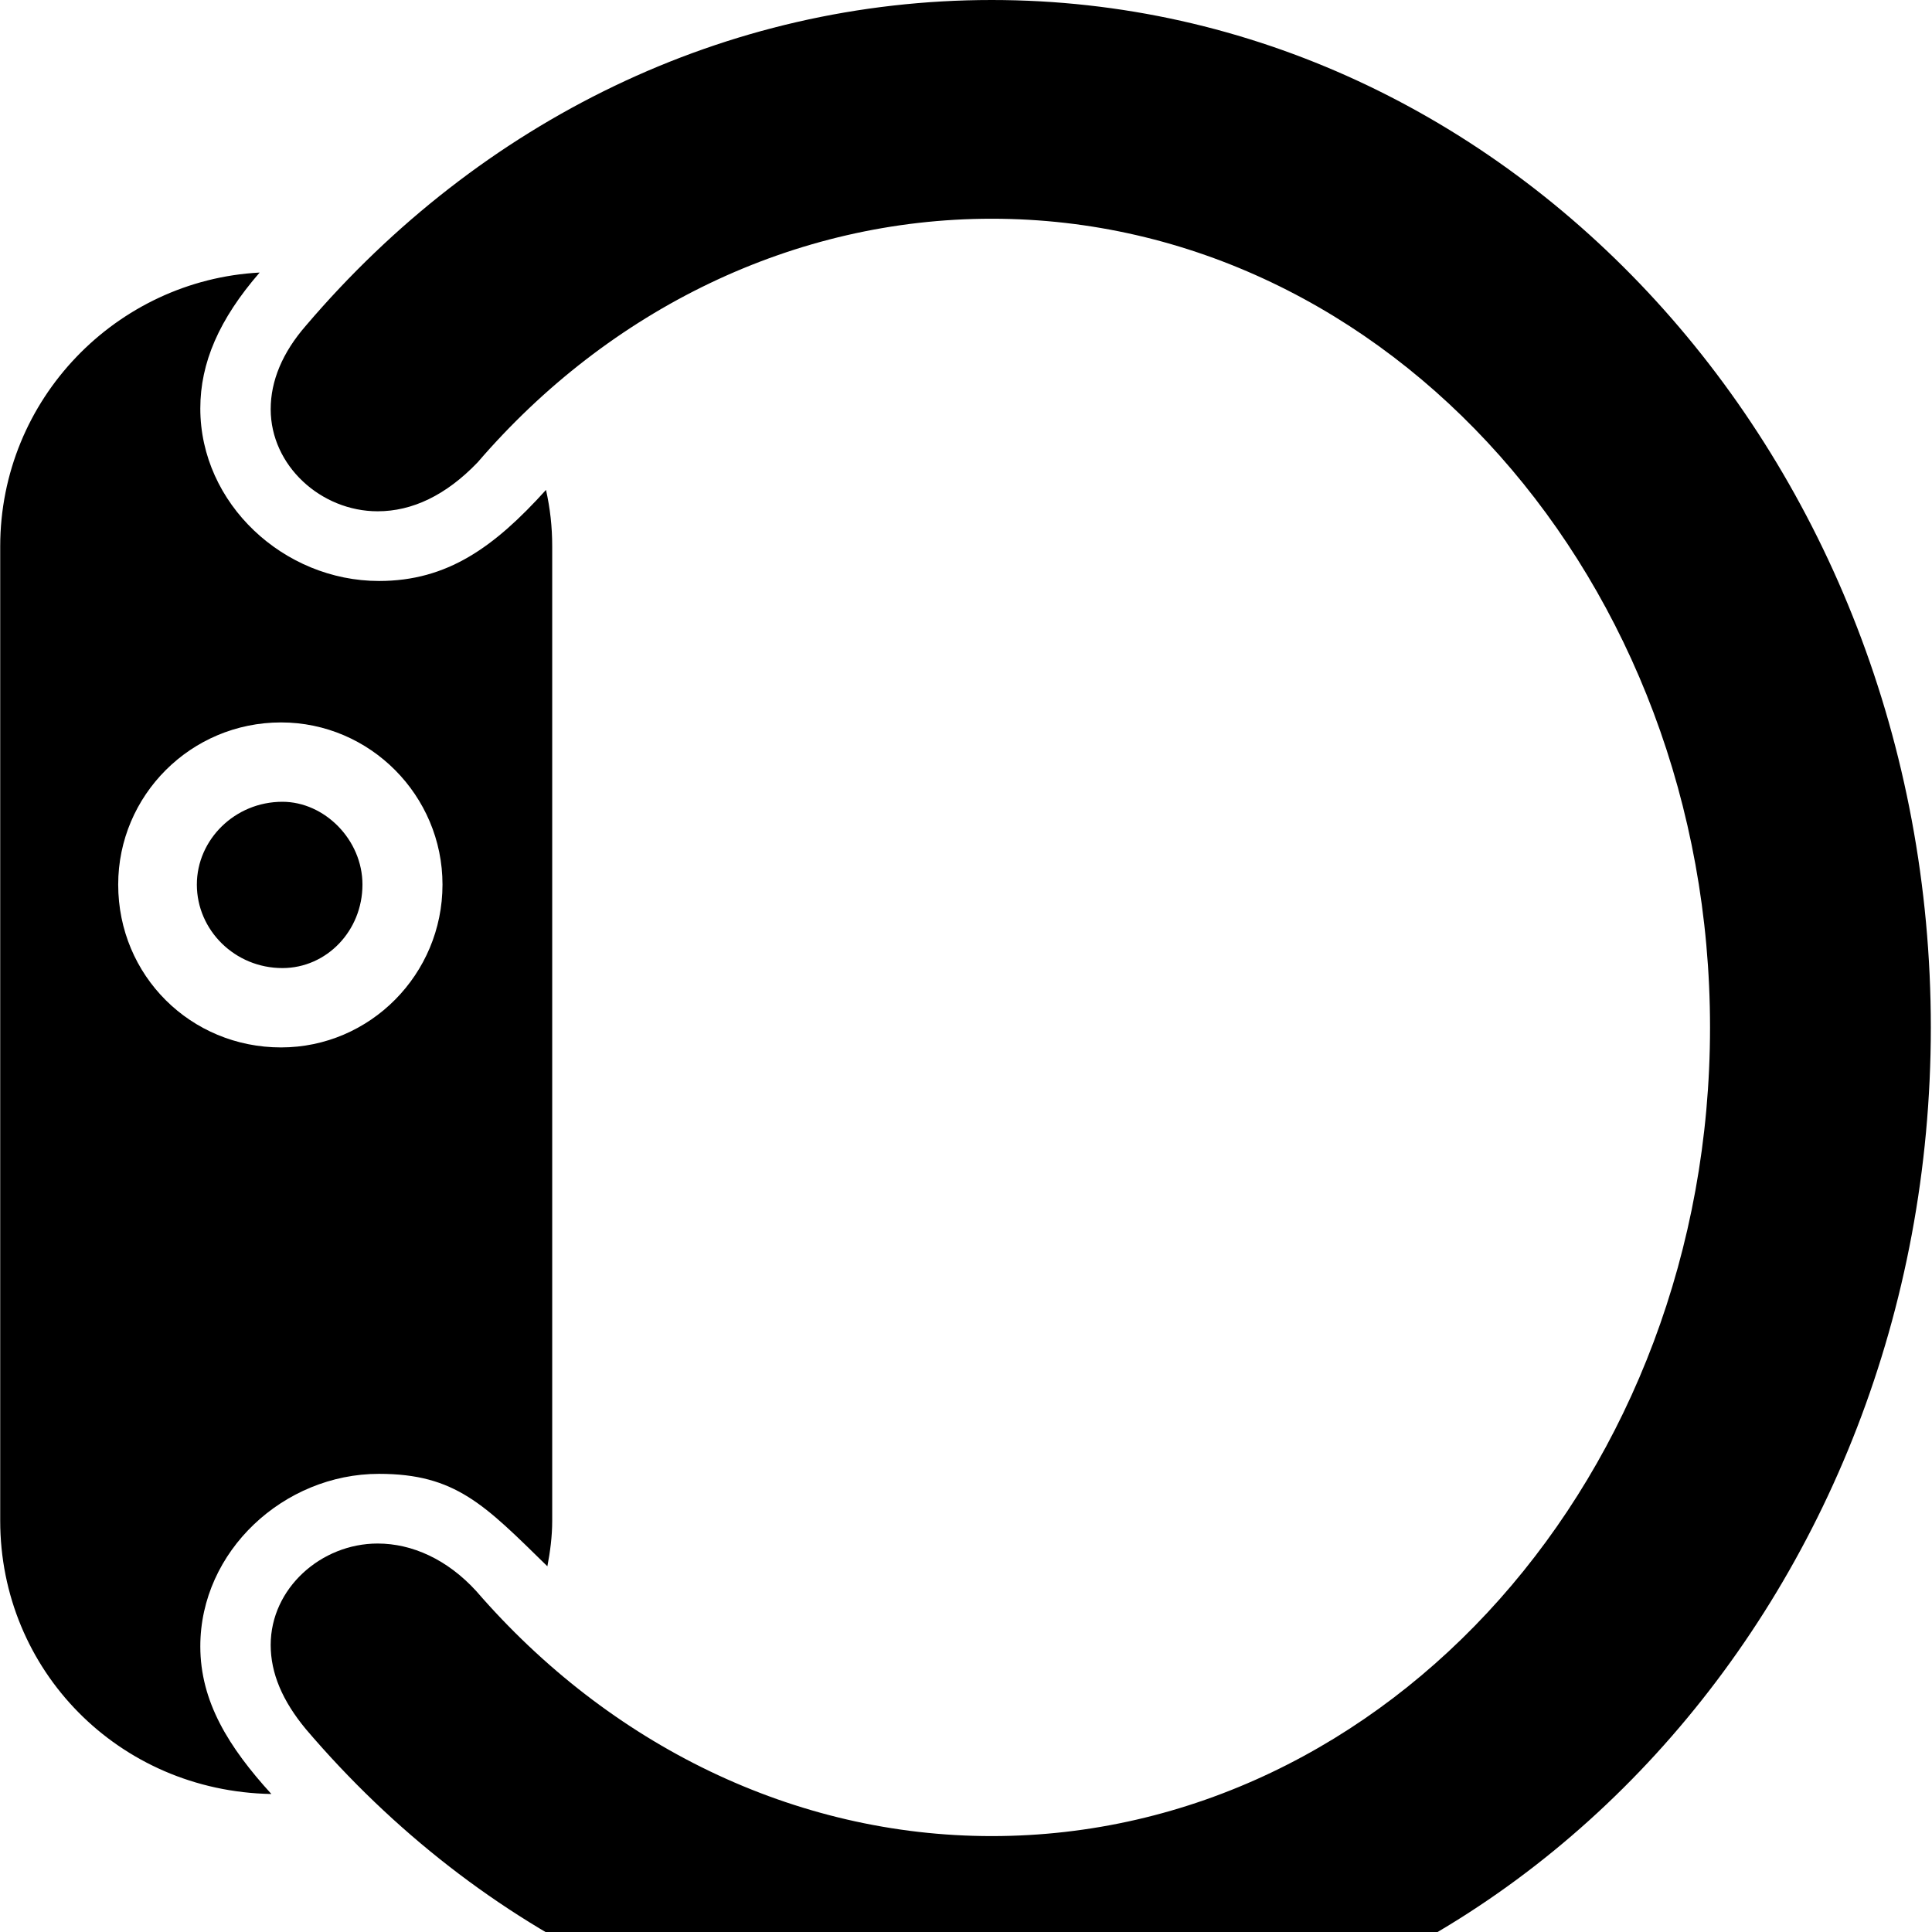 <svg xmlns="http://www.w3.org/2000/svg" viewBox="0 0 28 28" width="28" height="28">
  <path d="M14.373 29.78C21.893 29.78 27.983 23.12 27.983 14.89C27.983 6.66 21.893 -0 14.373 -0C10.513 -0 6.963 1.75 4.433 4.72C4.093 5.11 3.923 5.52 3.923 5.93C3.923 6.75 4.653 7.41 5.473 7.41C5.973 7.41 6.463 7.18 6.923 6.7C8.833 4.48 11.513 3.17 14.373 3.17C20.123 3.17 24.783 8.42 24.783 14.89C24.783 21.36 20.123 26.61 14.373 26.61C11.513 26.61 8.833 25.29 6.903 23.06C6.483 22.6 5.973 22.37 5.473 22.37C4.653 22.37 3.923 23.02 3.923 23.84C3.923 24.25 4.093 24.65 4.433 25.06C6.963 28.03 10.513 29.78 14.373 29.78ZM0.003 22.04C0.003 24.2 1.713 25.96 3.933 26C3.313 25.32 2.903 24.66 2.903 23.86C2.903 22.48 4.113 21.36 5.493 21.36C6.603 21.36 7.023 21.81 7.933 22.7C7.973 22.49 8.003 22.27 8.003 22.04V7.92C8.003 7.63 7.973 7.37 7.913 7.1C7.163 7.93 6.483 8.42 5.493 8.42C4.113 8.42 2.903 7.3 2.903 5.92C2.903 5.26 3.173 4.63 3.763 3.95C1.693 4.06 0.003 5.78 0.003 7.92ZM4.073 15.18C2.763 15.18 1.713 14.14 1.713 12.82C1.713 11.53 2.763 10.47 4.073 10.47C5.363 10.47 6.413 11.53 6.413 12.82C6.413 14.12 5.363 15.18 4.073 15.18ZM4.093 14.03C4.733 14.03 5.253 13.49 5.253 12.82C5.253 12.17 4.703 11.62 4.093 11.62C3.403 11.62 2.853 12.17 2.853 12.82C2.853 13.48 3.403 14.03 4.093 14.03Z" />
</svg>